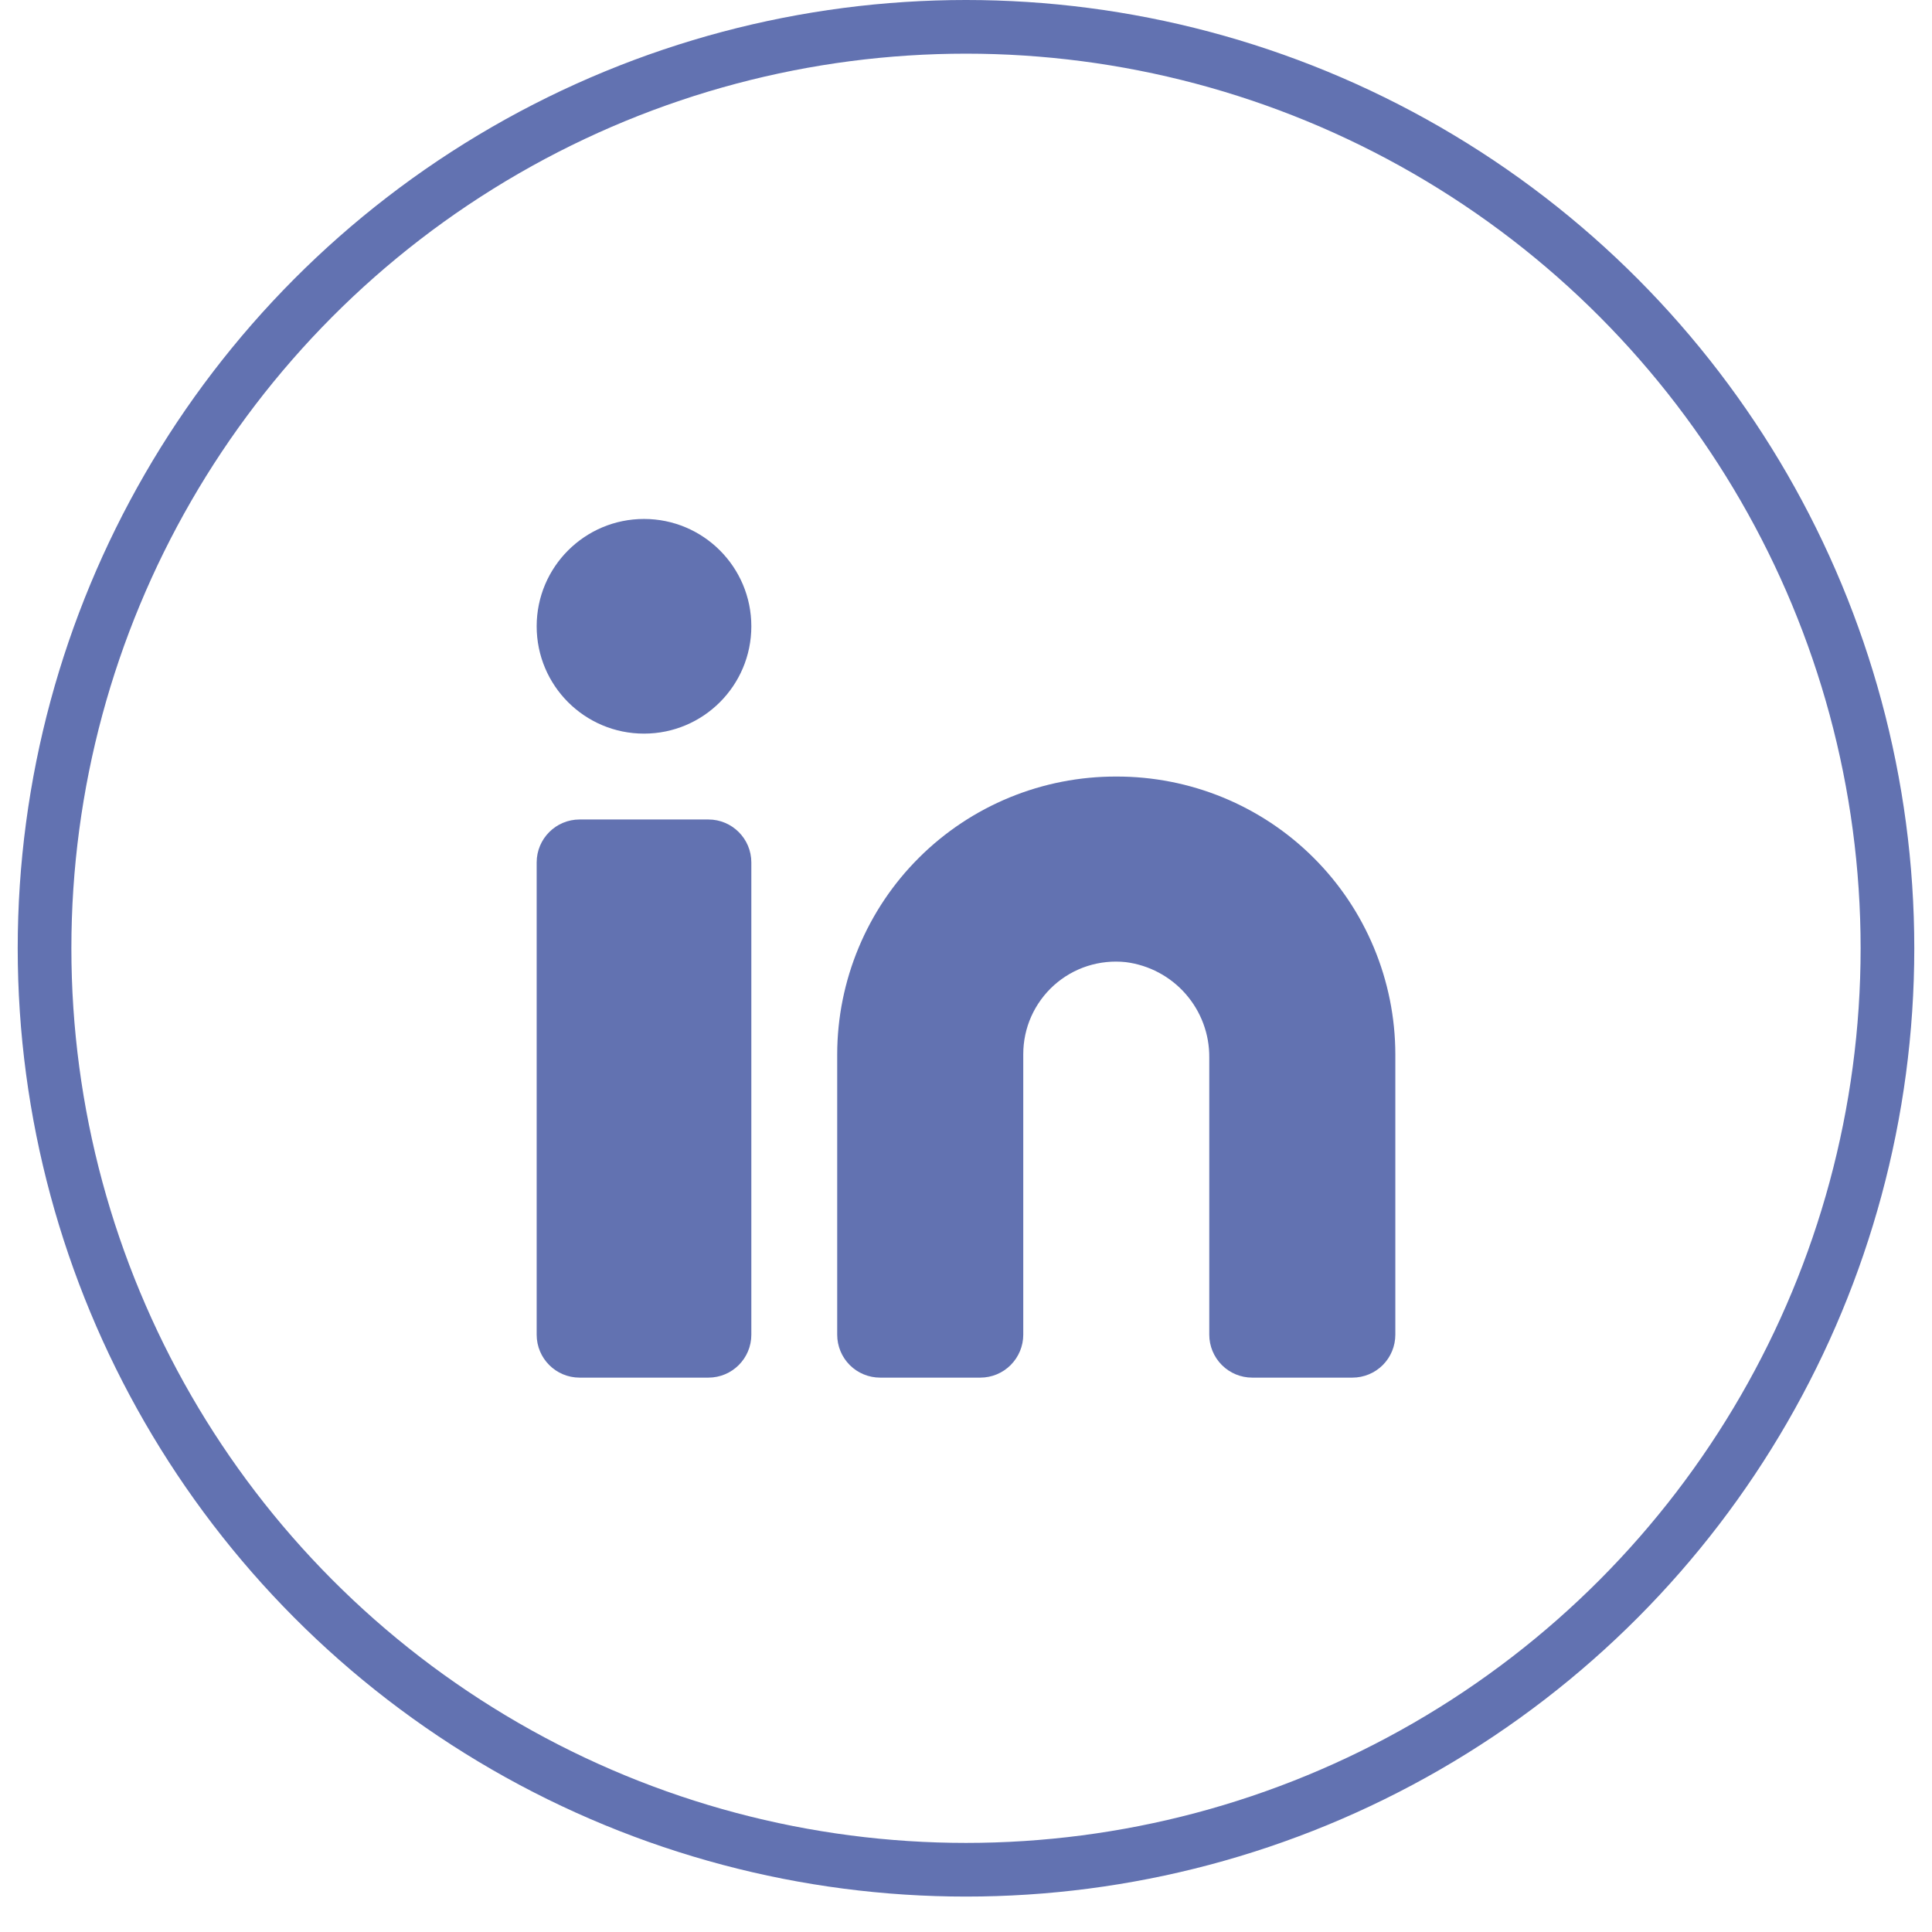 <svg width="36" height="36" viewBox="0 0 36 36" fill="none" xmlns="http://www.w3.org/2000/svg">
<circle cx="18" cy="17.67" r="17.17" stroke="#6272B1"/>
<path d="M20.8 14.47C20.119 14.468 19.444 14.6 18.813 14.859C18.183 15.118 17.61 15.498 17.127 15.979C16.644 16.459 16.261 17.03 15.999 17.659C15.737 18.288 15.601 18.962 15.6 19.644V24.87C15.6 25.082 15.684 25.286 15.834 25.436C15.984 25.586 16.188 25.67 16.4 25.67H18.267C18.479 25.67 18.682 25.586 18.832 25.436C18.982 25.286 19.067 25.082 19.067 24.87V19.644C19.067 19.401 19.117 19.162 19.216 18.94C19.315 18.719 19.459 18.521 19.639 18.359C19.82 18.197 20.032 18.075 20.262 18.001C20.493 17.927 20.737 17.902 20.978 17.928C21.41 17.983 21.807 18.194 22.093 18.521C22.38 18.849 22.537 19.27 22.533 19.706V24.87C22.533 25.082 22.618 25.286 22.768 25.436C22.918 25.586 23.121 25.67 23.333 25.67H25.2C25.412 25.67 25.616 25.586 25.766 25.436C25.916 25.286 26 25.082 26 24.87V19.644C25.999 18.962 25.863 18.288 25.601 17.659C25.339 17.03 24.956 16.459 24.473 15.979C23.99 15.498 23.417 15.118 22.787 14.859C22.156 14.6 21.481 14.468 20.8 14.47Z" fill="#6272B1"/>
<path d="M13.2 15.27H10.8C10.358 15.27 10 15.629 10 16.07V24.87C10 25.312 10.358 25.67 10.8 25.67H13.2C13.642 25.67 14 25.312 14 24.87V16.07C14 15.629 13.642 15.27 13.2 15.27Z" fill="#6272B1"/>
<path d="M12 13.67C13.105 13.67 14 12.775 14 11.67C14 10.566 13.105 9.67 12 9.67C10.895 9.67 10 10.566 10 11.67C10 12.775 10.895 13.67 12 13.67Z" fill="#6272B1"/>
</svg>
